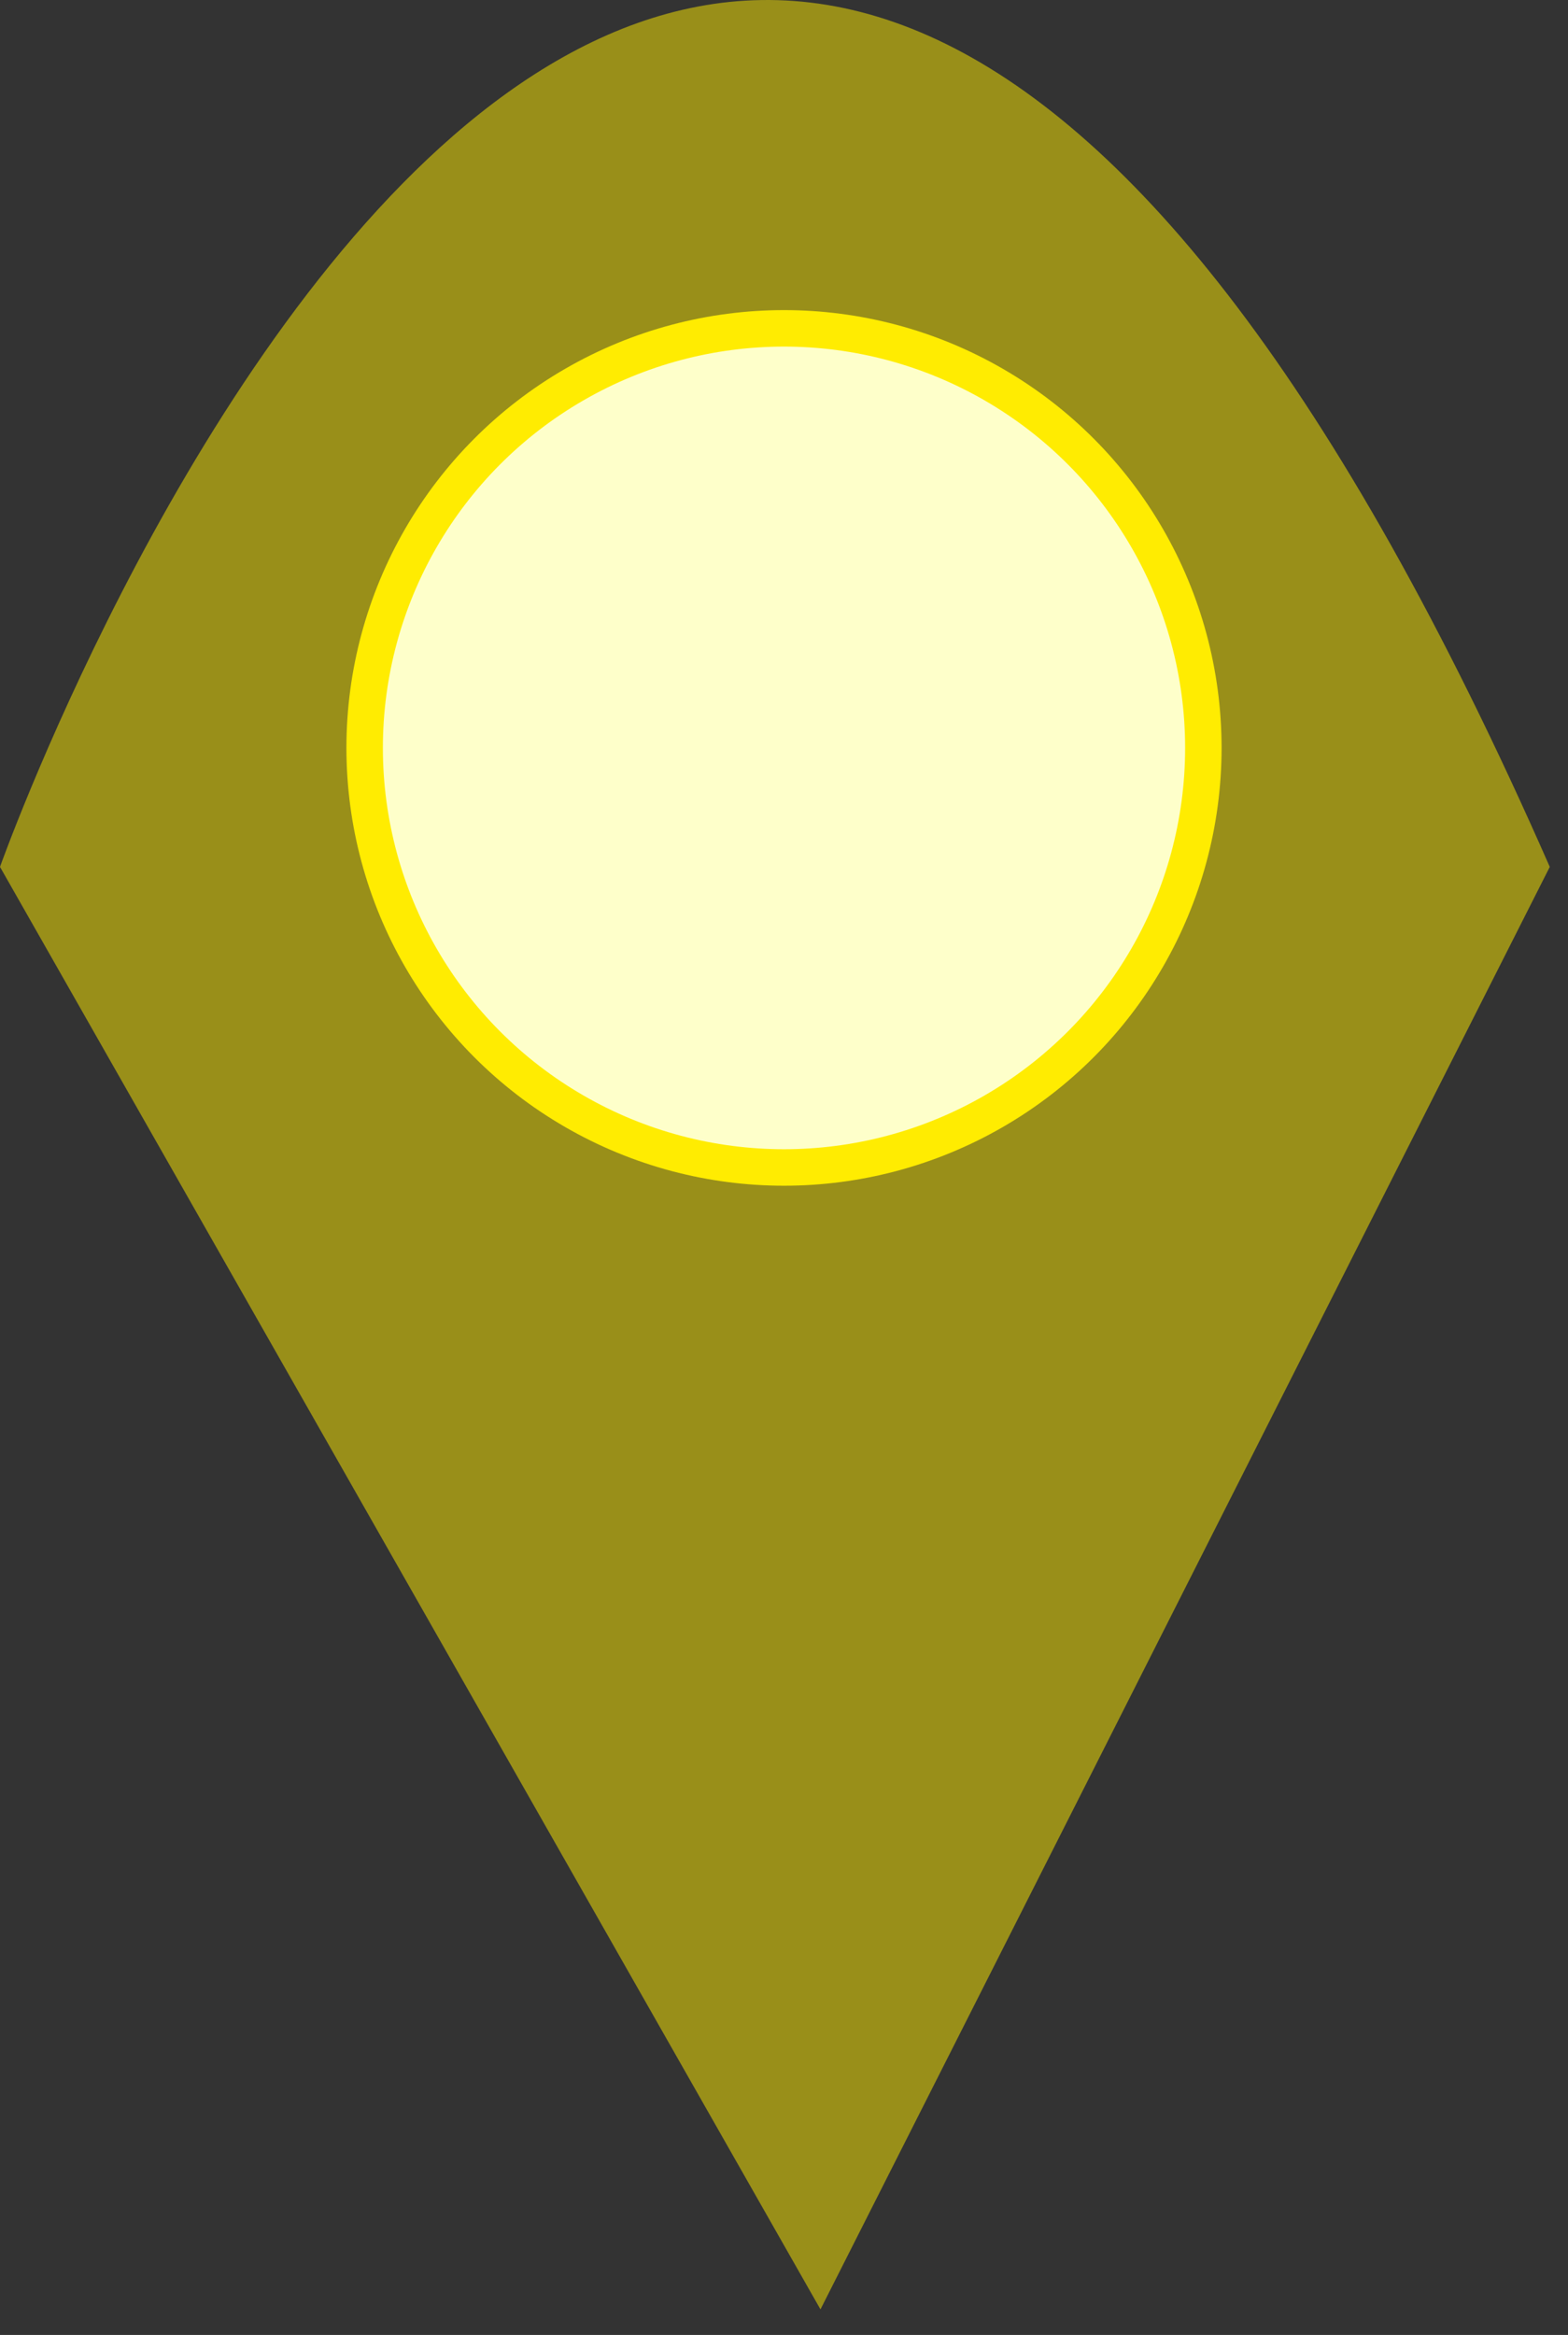 <svg width="43" height="64" viewBox="0 0 43 64" fill="none" xmlns="http://www.w3.org/2000/svg">
<rect x="0" y="0" width="43" height="64" fill="#333333" stroke="none"/>
<path d="M0 23.761L22.5 63.299L42.5 23.761C19 -29.701 0 23.761 0 23.761Z" fill="#FFEC01" fill-opacity="0.5"/>
<circle cx="21.5" cy="20.5" r="11.5" fill="#FEFFCA"/>
<circle cx="21.5" cy="20.5" r="11.5" stroke="#FFEC01"/>
</svg>
